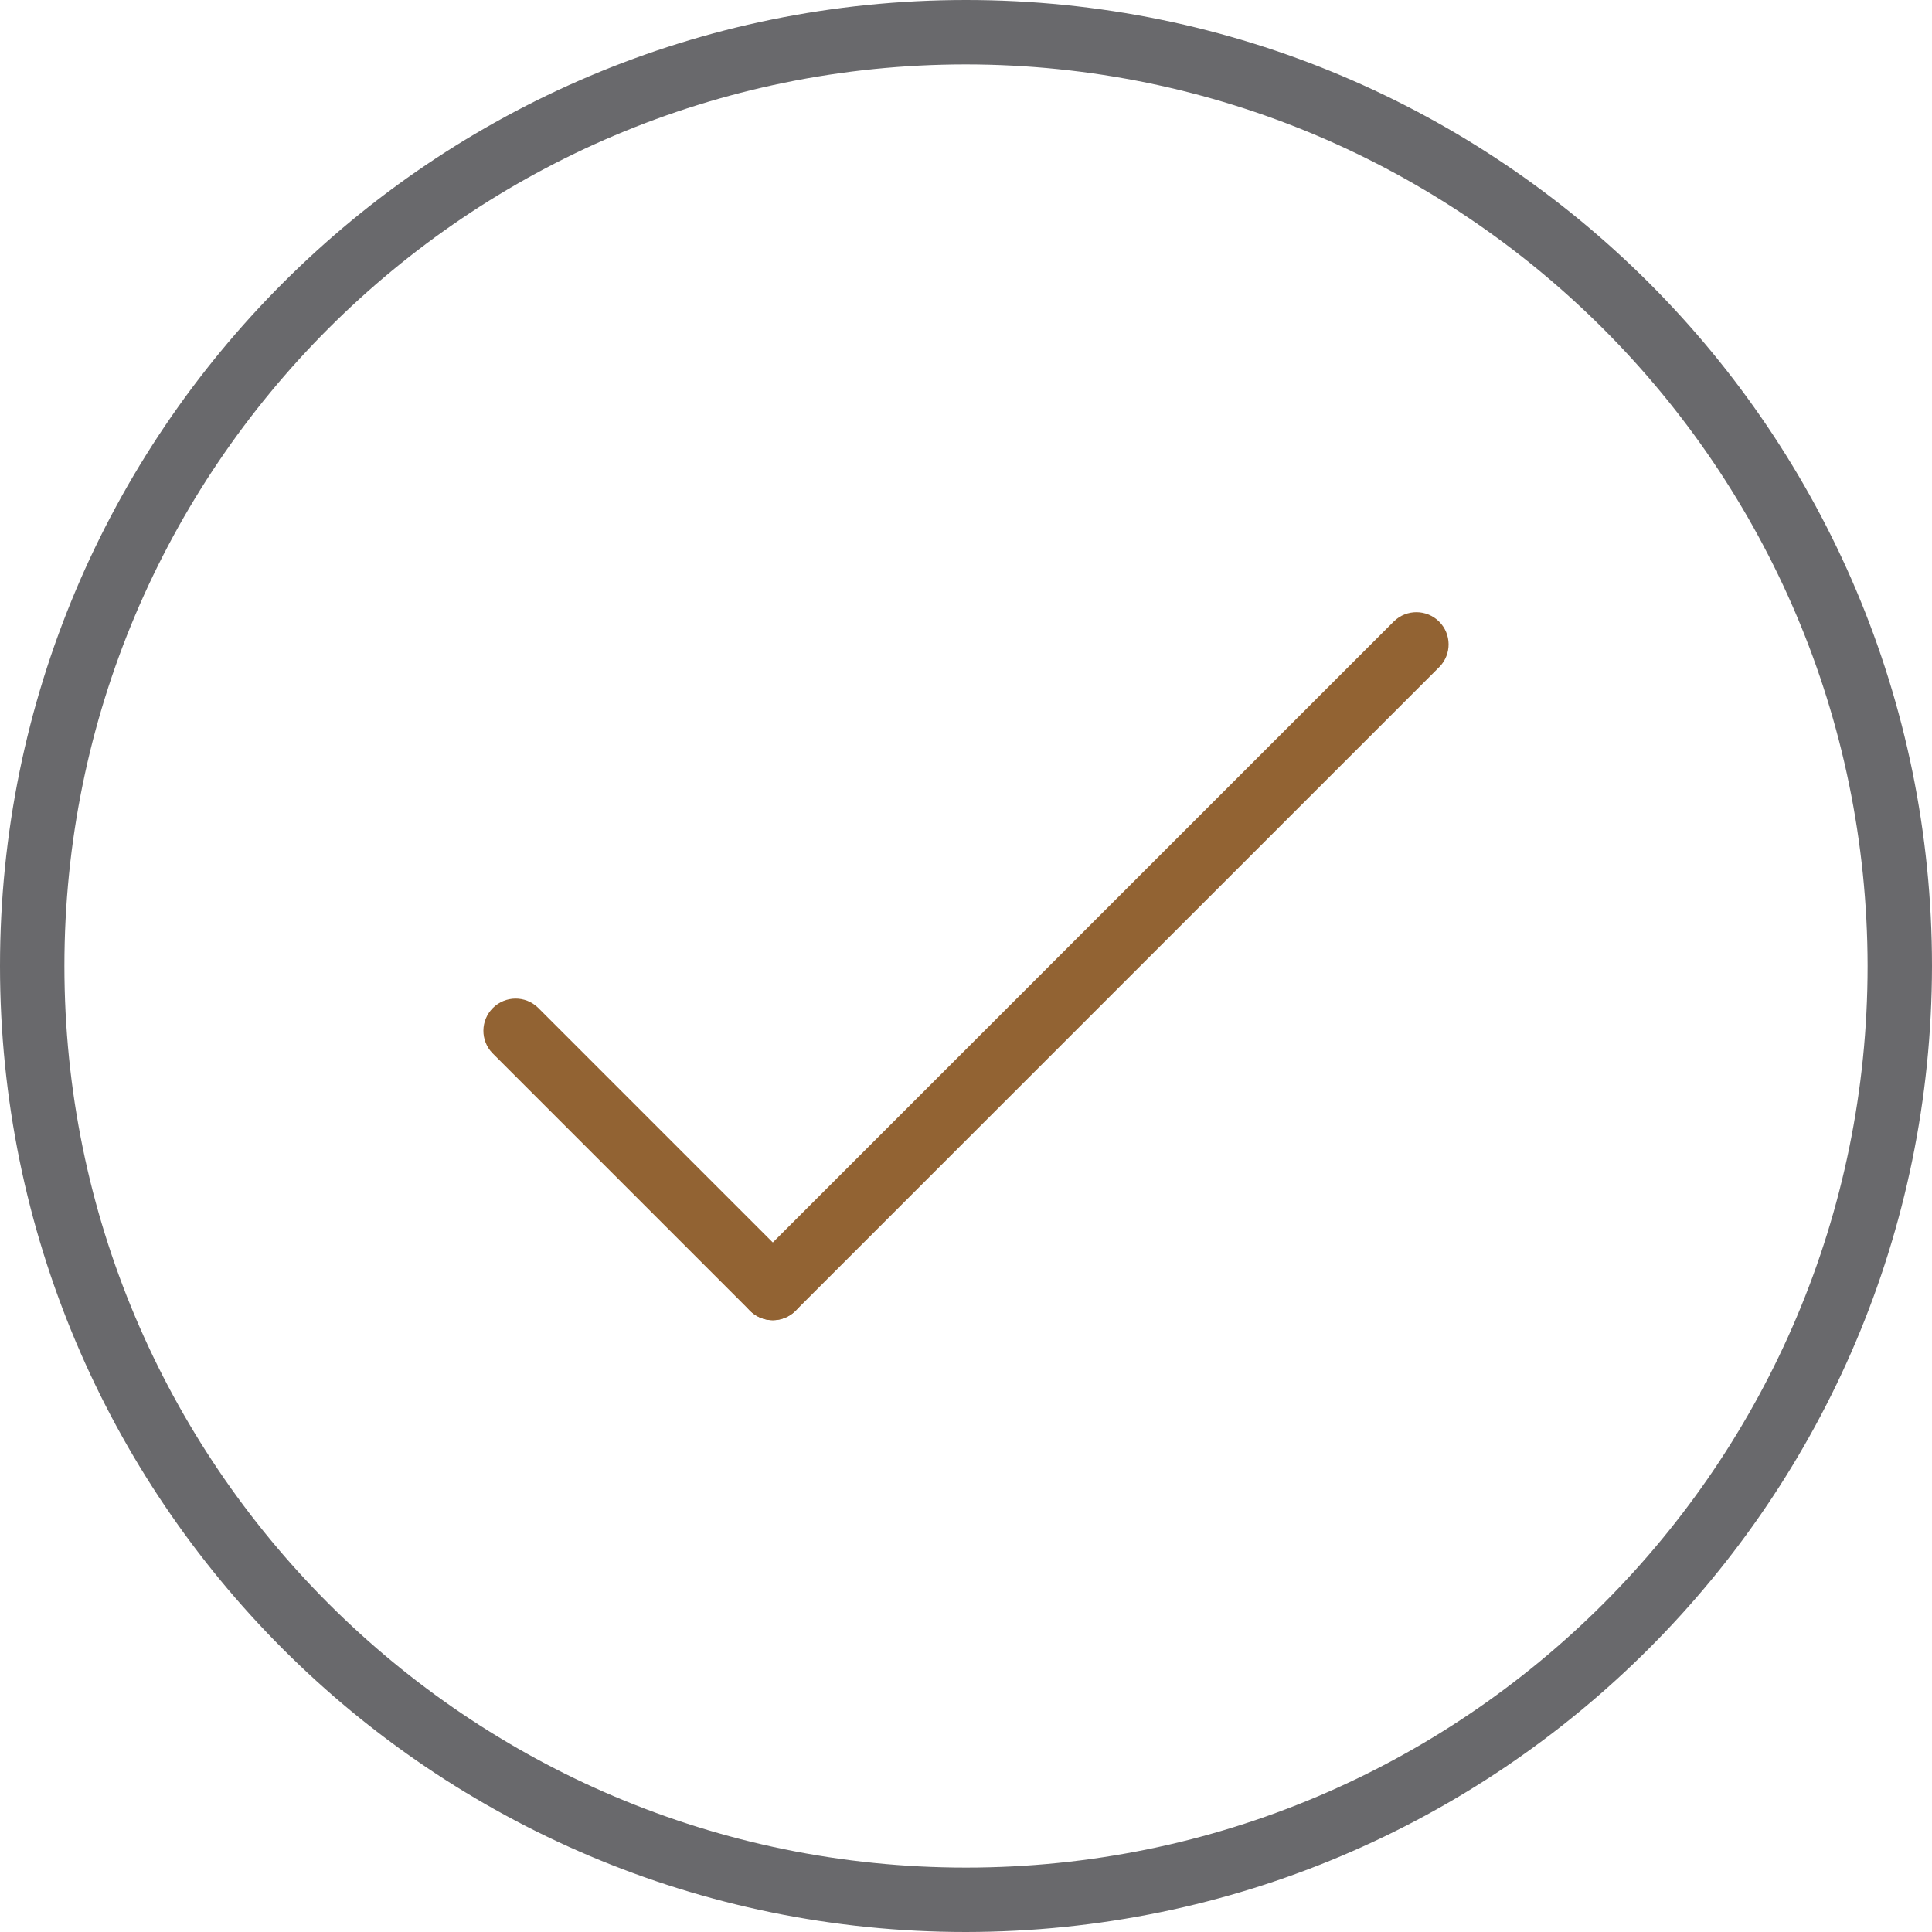 <svg width="480" height="480" xmlns="http://www.w3.org/2000/svg" xmlns:svg="http://www.w3.org/2000/svg">
 <g>
  <path id="svg_3" fill="#69696c" d="m240,480c-132.547,0 -240,-107.453 -240,-240s107.453,-240 240,-240s240,107.453 240,240c-0.148,132.484 -107.516,239.852 -240,240zm0,-464c-123.711,0 -224,100.289 -224,224s100.289,224 224,224s224,-100.289 224,-224c-0.141,-123.652 -100.348,-223.859 -224,-224zm0,0"/>
  <g id="svg_4" fill="#5153ff">
   <path id="svg_5" fill="#926333" class="active-path" d="m192,328c-3.234,0 -6.152,-1.949 -7.391,-4.938s-0.551,-6.43 1.734,-8.719l160,-160c3.141,-3.031 8.129,-2.988 11.215,0.098c3.086,3.086 3.129,8.074 0.098,11.215l-160,160c-1.5,1.5 -3.535,2.344 -5.656,2.344zm0,0"/>
   <path id="svg_6" fill="#926333" class="active-path" d="m192,328c-2.121,0 -4.156,-0.844 -5.656,-2.344l-64,-64c-3.031,-3.141 -2.988,-8.129 0.098,-11.215c3.086,-3.086 8.074,-3.129 11.215,-0.098l64,64c2.285,2.289 2.973,5.73 1.734,8.719s-4.156,4.938 -7.391,4.938zm0,0"/>
  </g>
 </g>
</svg>
